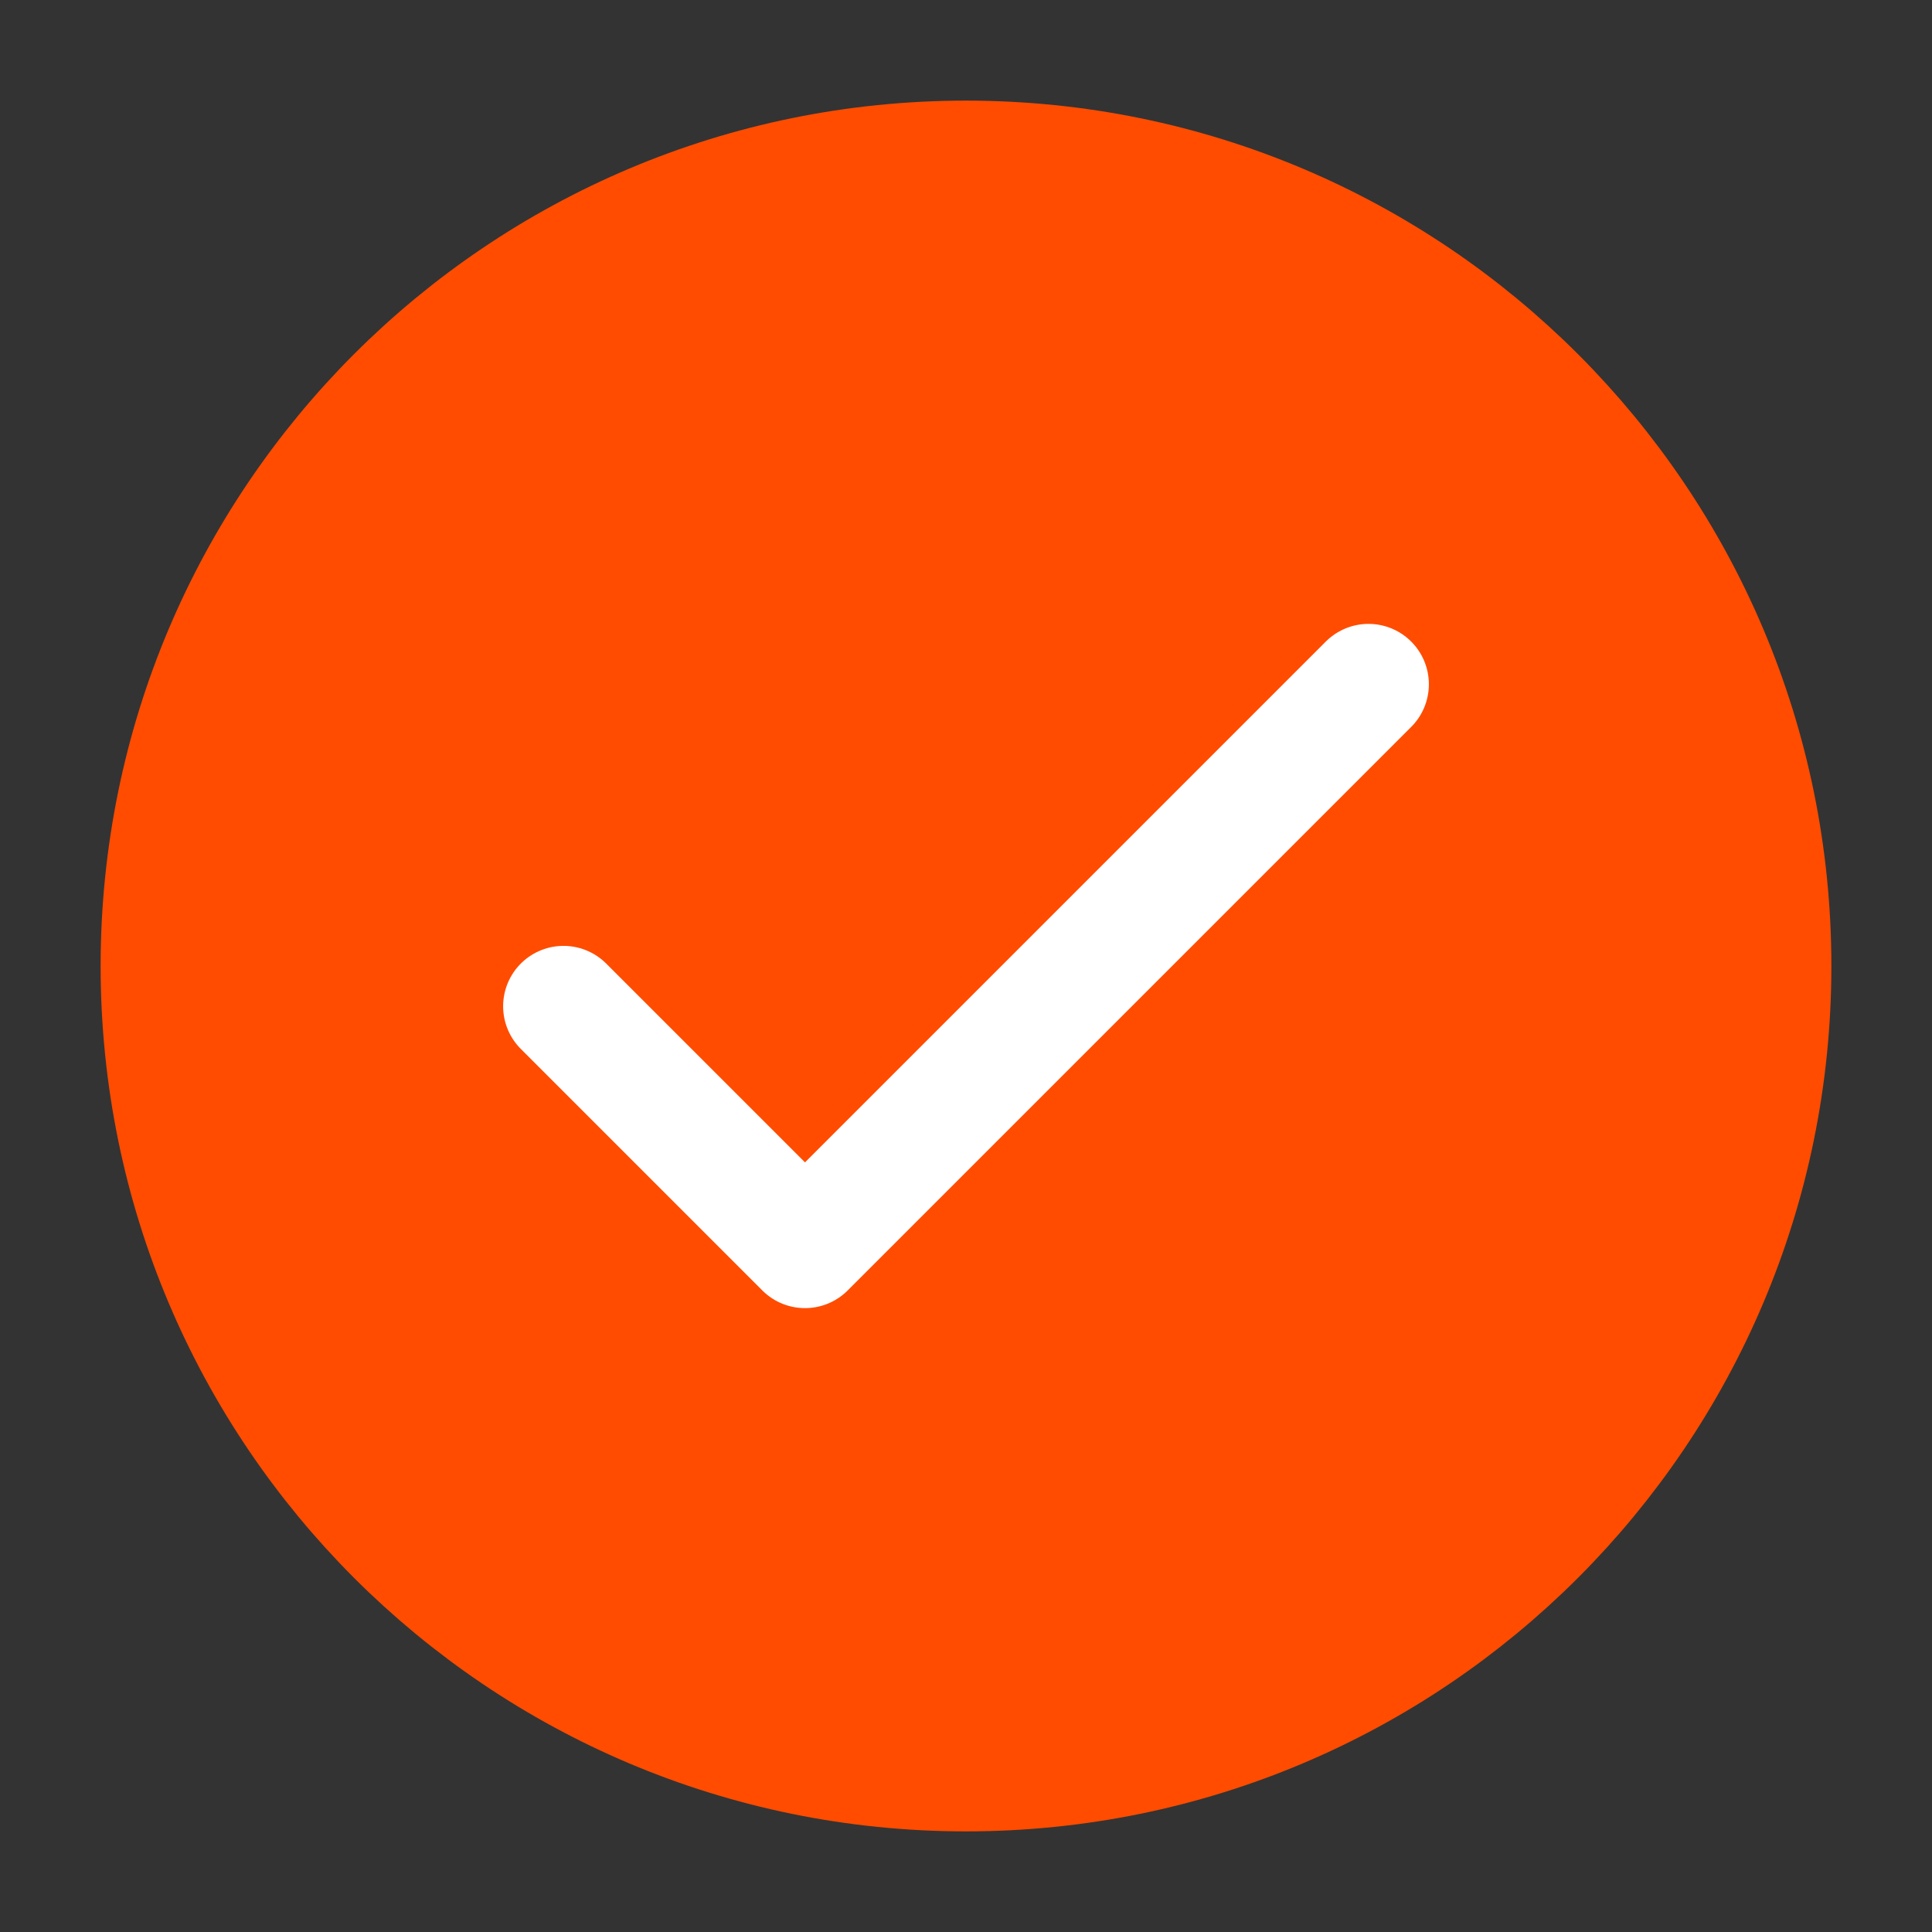 <svg width="24" height="24" viewBox="0 0 24 24" fill="none" xmlns="http://www.w3.org/2000/svg">
<rect x="0" y="0" width="24" height="24" fill="#333333" stroke="none"/>
<path d="M12 22C17.523 22 22 17.523 22 12C22 6.477 17.523 2 12 2C6.477 2 2 6.477 2 12C2 17.523 6.477 22 12 22Z" fill="#FF4C00" stroke="#FF4C00" stroke-width="1.5" stroke-linecap="round" stroke-linejoin="round"/>
<path d="M7 12.5L10 15.5L17 8.5" stroke="white" stroke-width="1.5" stroke-linecap="round" stroke-linejoin="round"/>
</svg>
